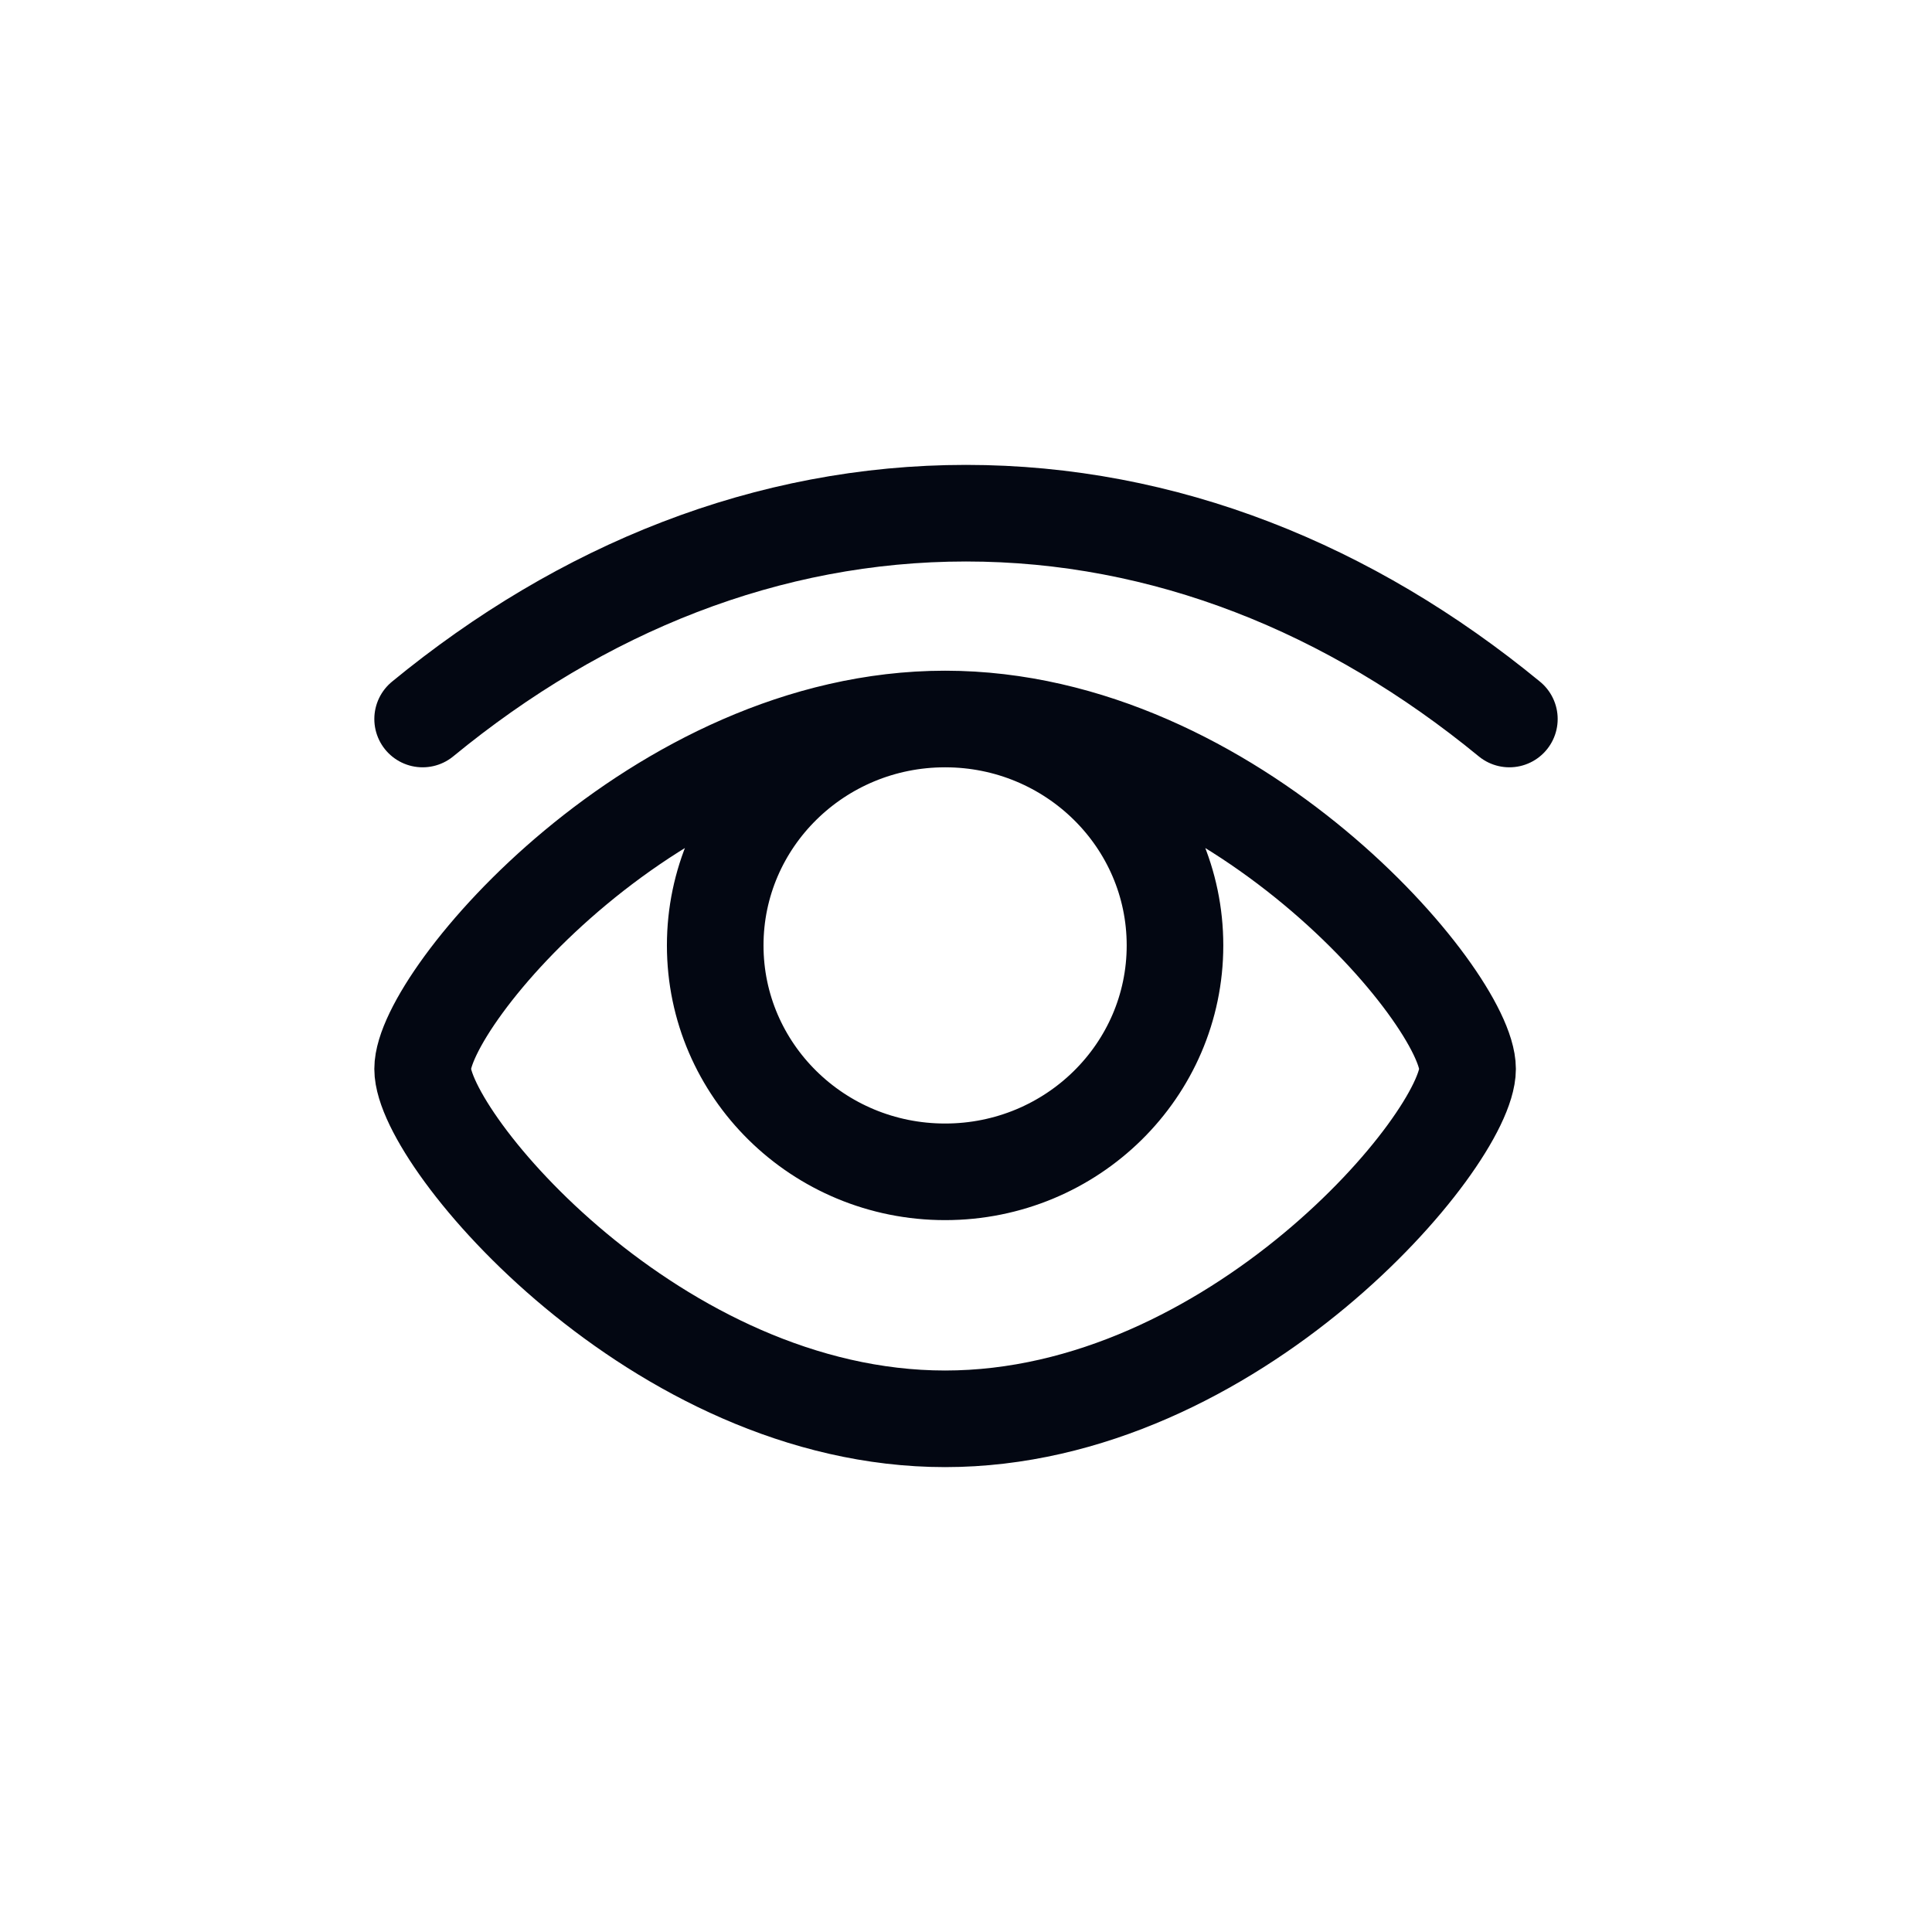 <svg width="120" height="120" viewBox="0 0 120 120" fill="none" xmlns="http://www.w3.org/2000/svg">
<path d="M58.702 44.659C40.779 44.659 26.25 61.989 26.25 66.392C26.25 70.795 40.779 88.125 58.702 88.125C76.625 88.125 91.154 70.795 91.154 66.392C91.154 61.989 76.625 44.659 58.702 44.659ZM58.702 44.659C50.816 44.659 44.423 50.955 44.423 58.721C44.423 66.488 50.816 72.784 58.702 72.784C66.588 72.784 72.981 66.488 72.981 58.721C72.981 50.955 66.588 44.659 58.702 44.659ZM93.75 44.659C83.866 36.538 72.326 31.875 60 31.875C47.674 31.875 36.134 36.538 26.25 44.659" stroke="#030712" stroke-width="6" stroke-linecap="round"/>
</svg>
